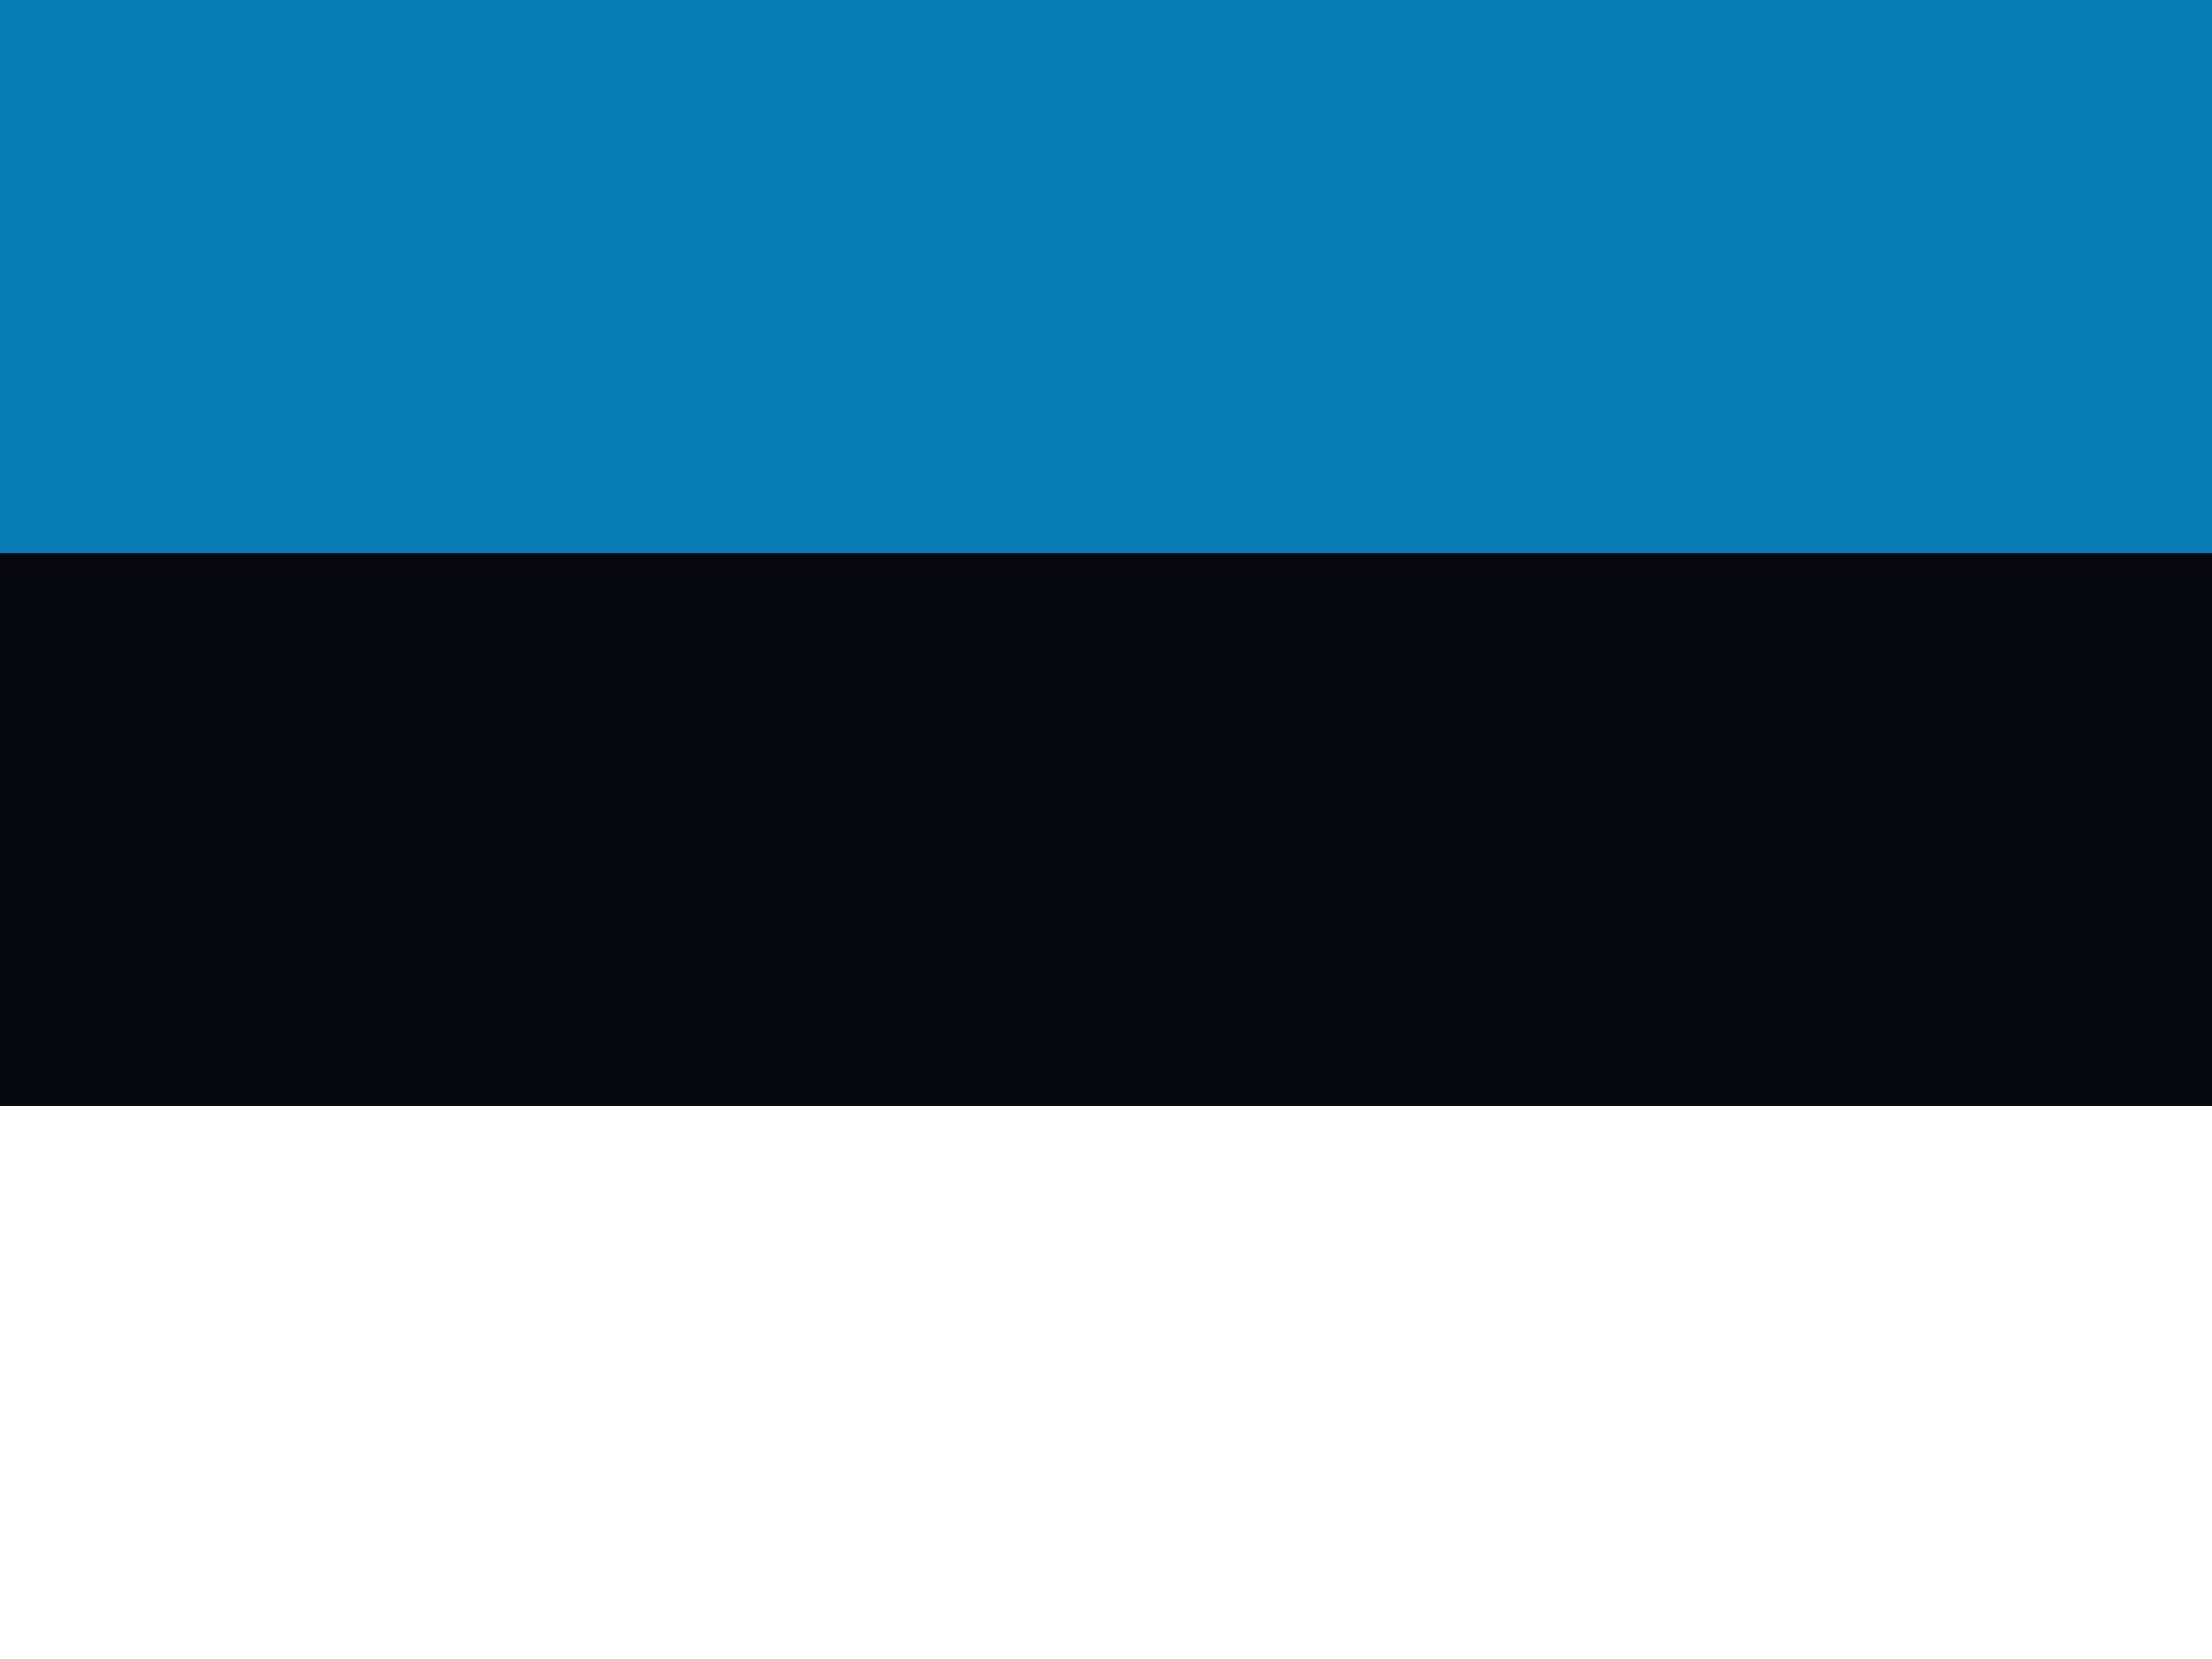 <svg width="32" height="24" viewBox="0 0 32 24" fill="none" xmlns="http://www.w3.org/2000/svg">
<rect x="0" y="0" width="32" height="24" fill="#333333" stroke="none"/>
<rect width="32" height="8" fill="#087CB5"/>
<rect y="8" width="32" height="8" fill="#07070F"/>
<rect y="16" width="32" height="8" fill="white"/>
</svg>
